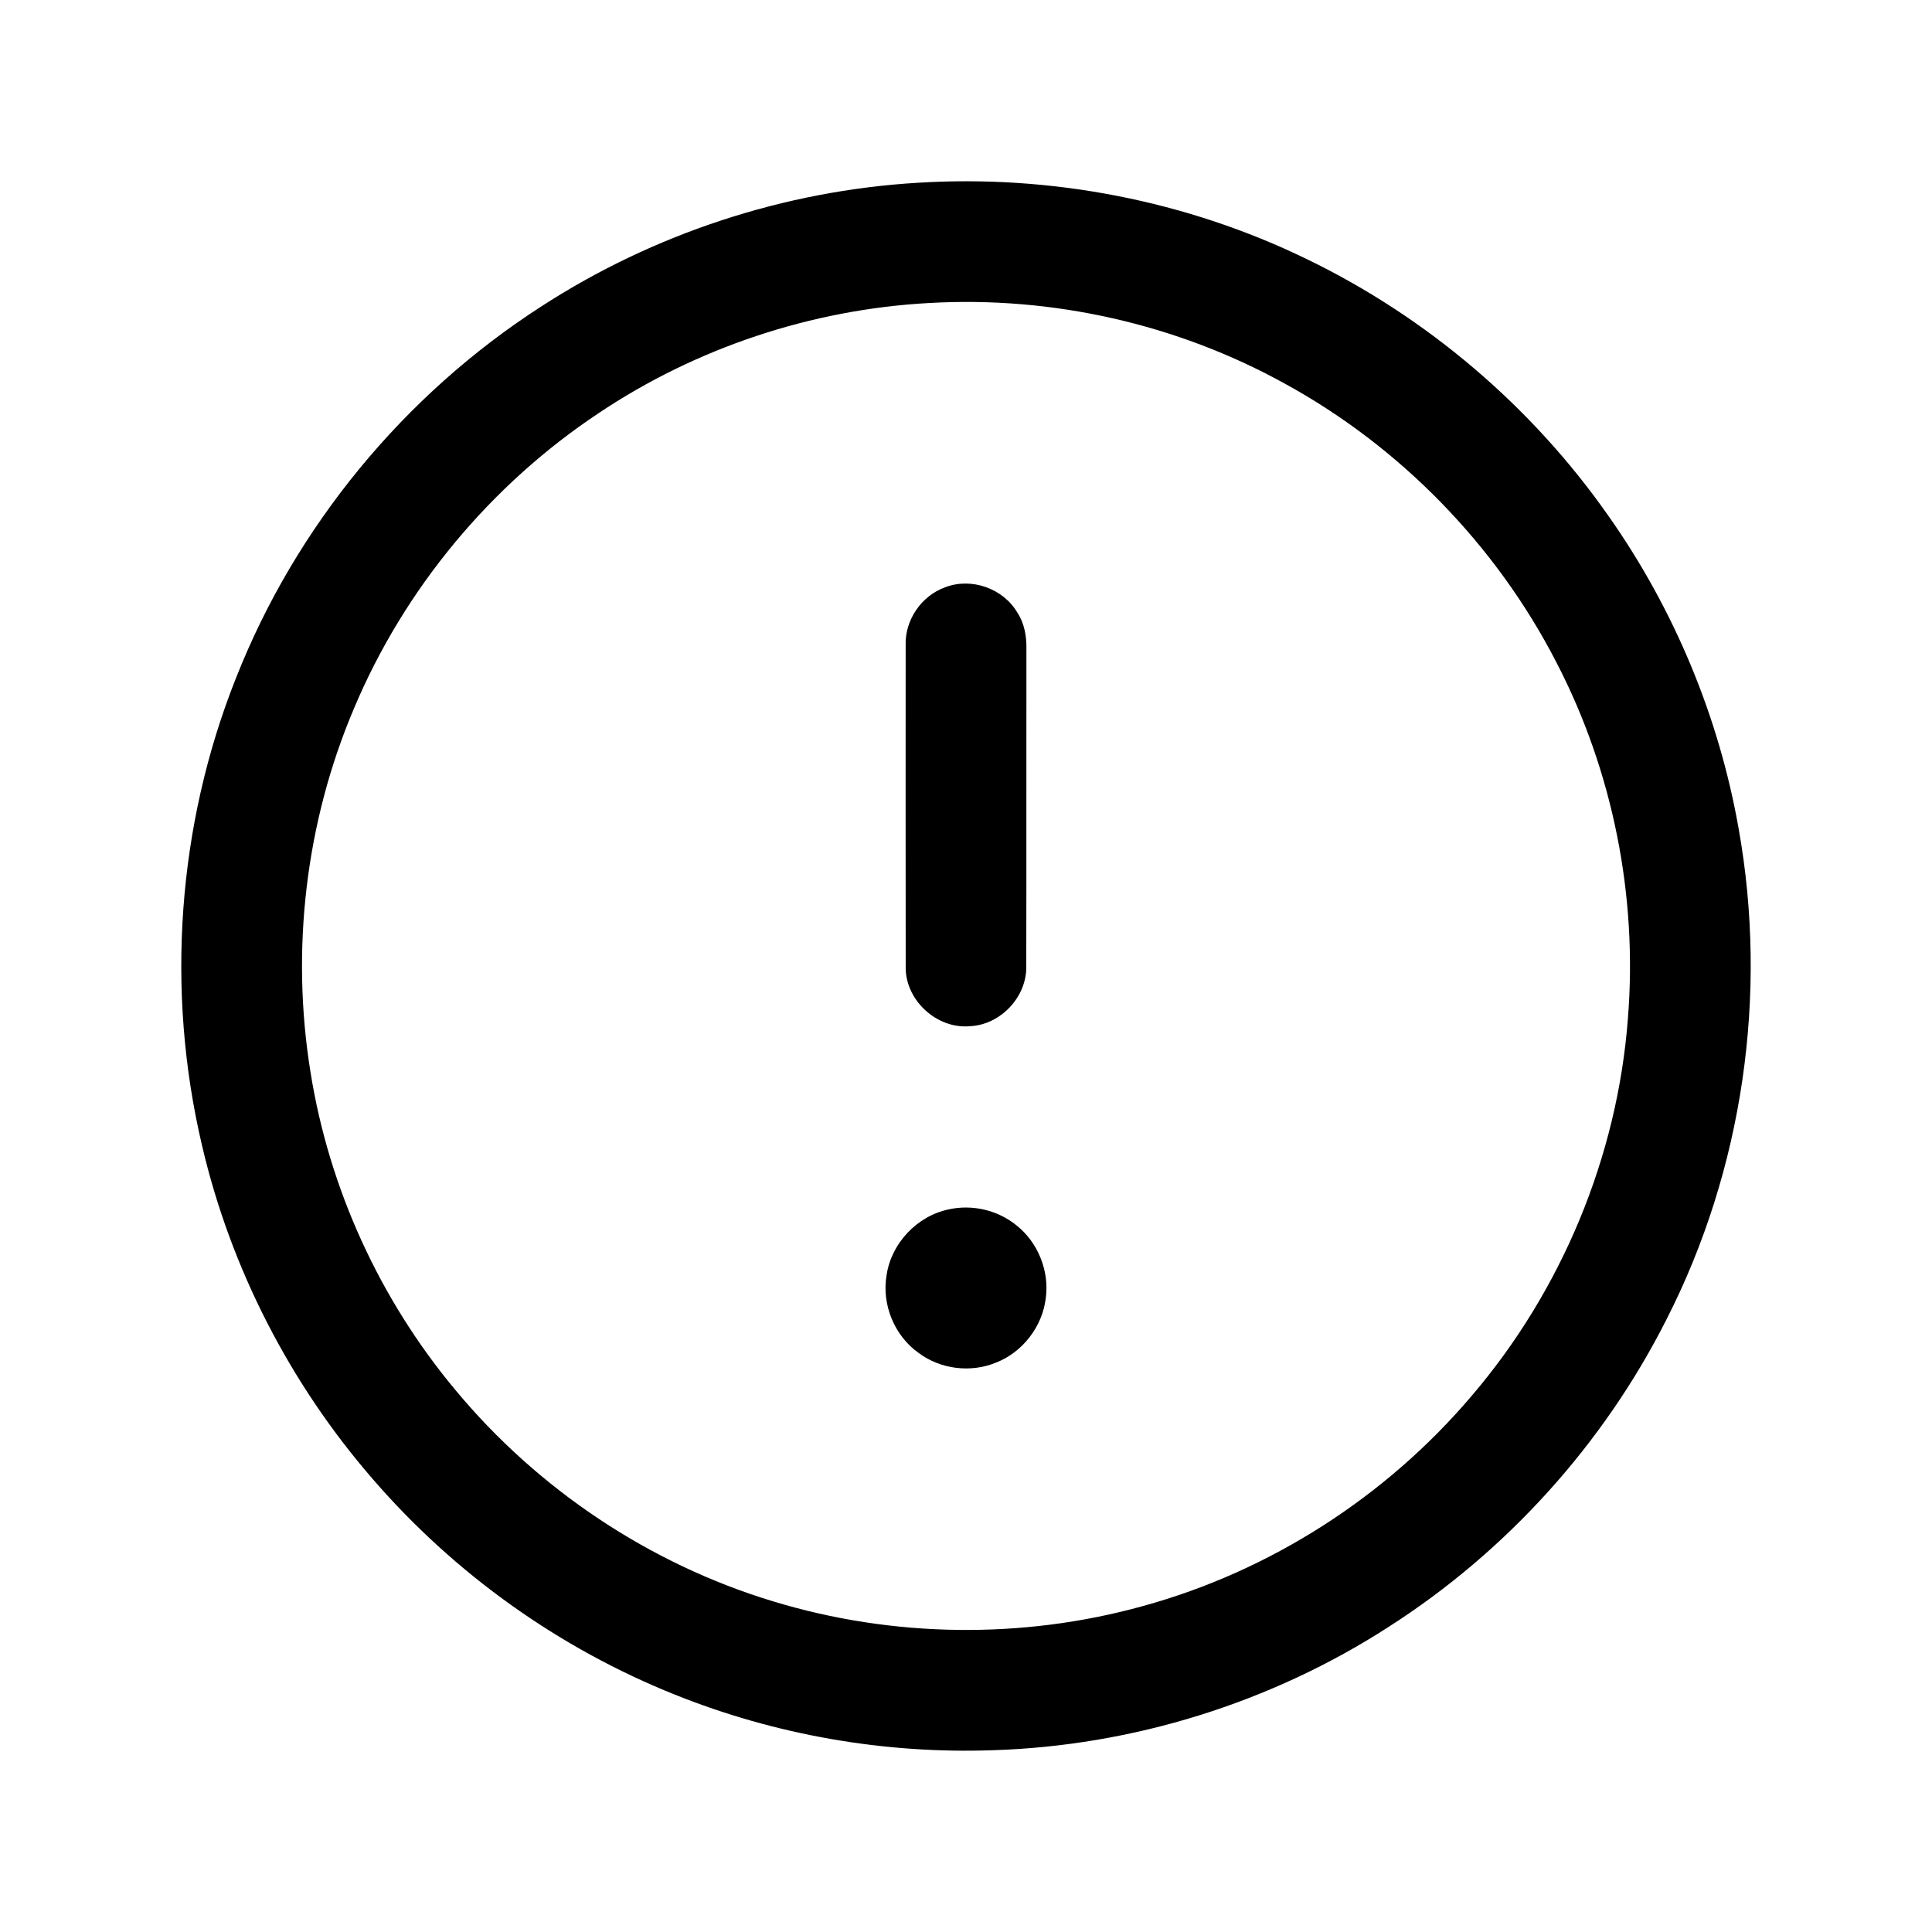 <?xml version="1.0" encoding="UTF-8" ?>
<!DOCTYPE svg PUBLIC "-//W3C//DTD SVG 1.1//EN" "http://www.w3.org/Graphics/SVG/1.1/DTD/svg11.dtd">
<svg width="512pt" height="512pt" viewBox="0 0 512 512" version="1.1" xmlns="http://www.w3.org/2000/svg">
<g id="currentColorff">
<path fill="currentColor" opacity="1.00" d=" M 243.27 48.43 C 278.59 46.25 314.46 53.17 346.30 68.66 C 378.17 84.07 405.99 107.76 426.29 136.77 C 443.64 161.41 455.52 189.88 460.75 219.56 C 468.62 263.47 461.92 309.88 441.65 349.64 C 424.95 382.72 399.23 411.16 368.02 431.13 C 336.83 451.27 300.10 462.70 262.99 463.83 C 234.34 464.82 205.49 459.79 178.89 449.11 C 148.16 436.83 120.49 417.06 98.85 392.04 C 76.91 366.80 61.16 336.20 53.55 303.62 C 43.88 262.65 46.97 218.73 62.57 179.61 C 78.39 139.48 107.12 104.62 143.36 81.27 C 173.10 61.96 207.88 50.53 243.27 48.43 M 246.24 80.30 C 215.11 81.99 184.50 92.16 158.60 109.52 C 130.00 128.53 107.13 156.06 93.82 187.72 C 80.98 217.92 77.04 251.77 82.29 284.15 C 87.20 314.97 100.65 344.36 120.65 368.32 C 142.49 394.64 172.12 414.46 204.87 424.37 C 236.54 434.02 270.95 434.49 302.85 425.63 C 336.59 416.39 367.29 396.65 389.93 370.01 C 413.81 342.11 428.63 306.58 431.41 269.94 C 434.02 237.53 427.45 204.41 412.46 175.53 C 396.47 144.46 371.02 118.34 340.35 101.59 C 311.80 85.83 278.78 78.43 246.24 80.30 Z" />
<path fill="currentColor" opacity="1.00" d=" M 250.42 155.66 C 257.37 152.93 265.86 155.92 269.62 162.36 C 271.48 165.19 272.07 168.61 272.01 171.95 C 271.97 199.98 272.04 228.01 271.97 256.04 C 272.16 264.16 265.18 271.57 257.09 271.95 C 248.24 272.79 239.77 264.96 240.02 256.05 C 239.98 227.68 240.00 199.31 240.01 170.95 C 239.80 164.31 244.18 157.91 250.42 155.66 Z" />
<path fill="currentColor" opacity="1.00" d=" M 251.38 320.51 C 257.62 319.10 264.44 320.69 269.40 324.75 C 275.07 329.26 278.13 336.82 277.14 344.02 C 276.26 351.54 271.00 358.37 263.94 361.11 C 257.28 363.86 249.26 362.88 243.48 358.57 C 237.05 354.04 233.62 345.72 234.95 337.97 C 236.16 329.51 243.02 322.26 251.38 320.51 Z" />
</g>
</svg>

